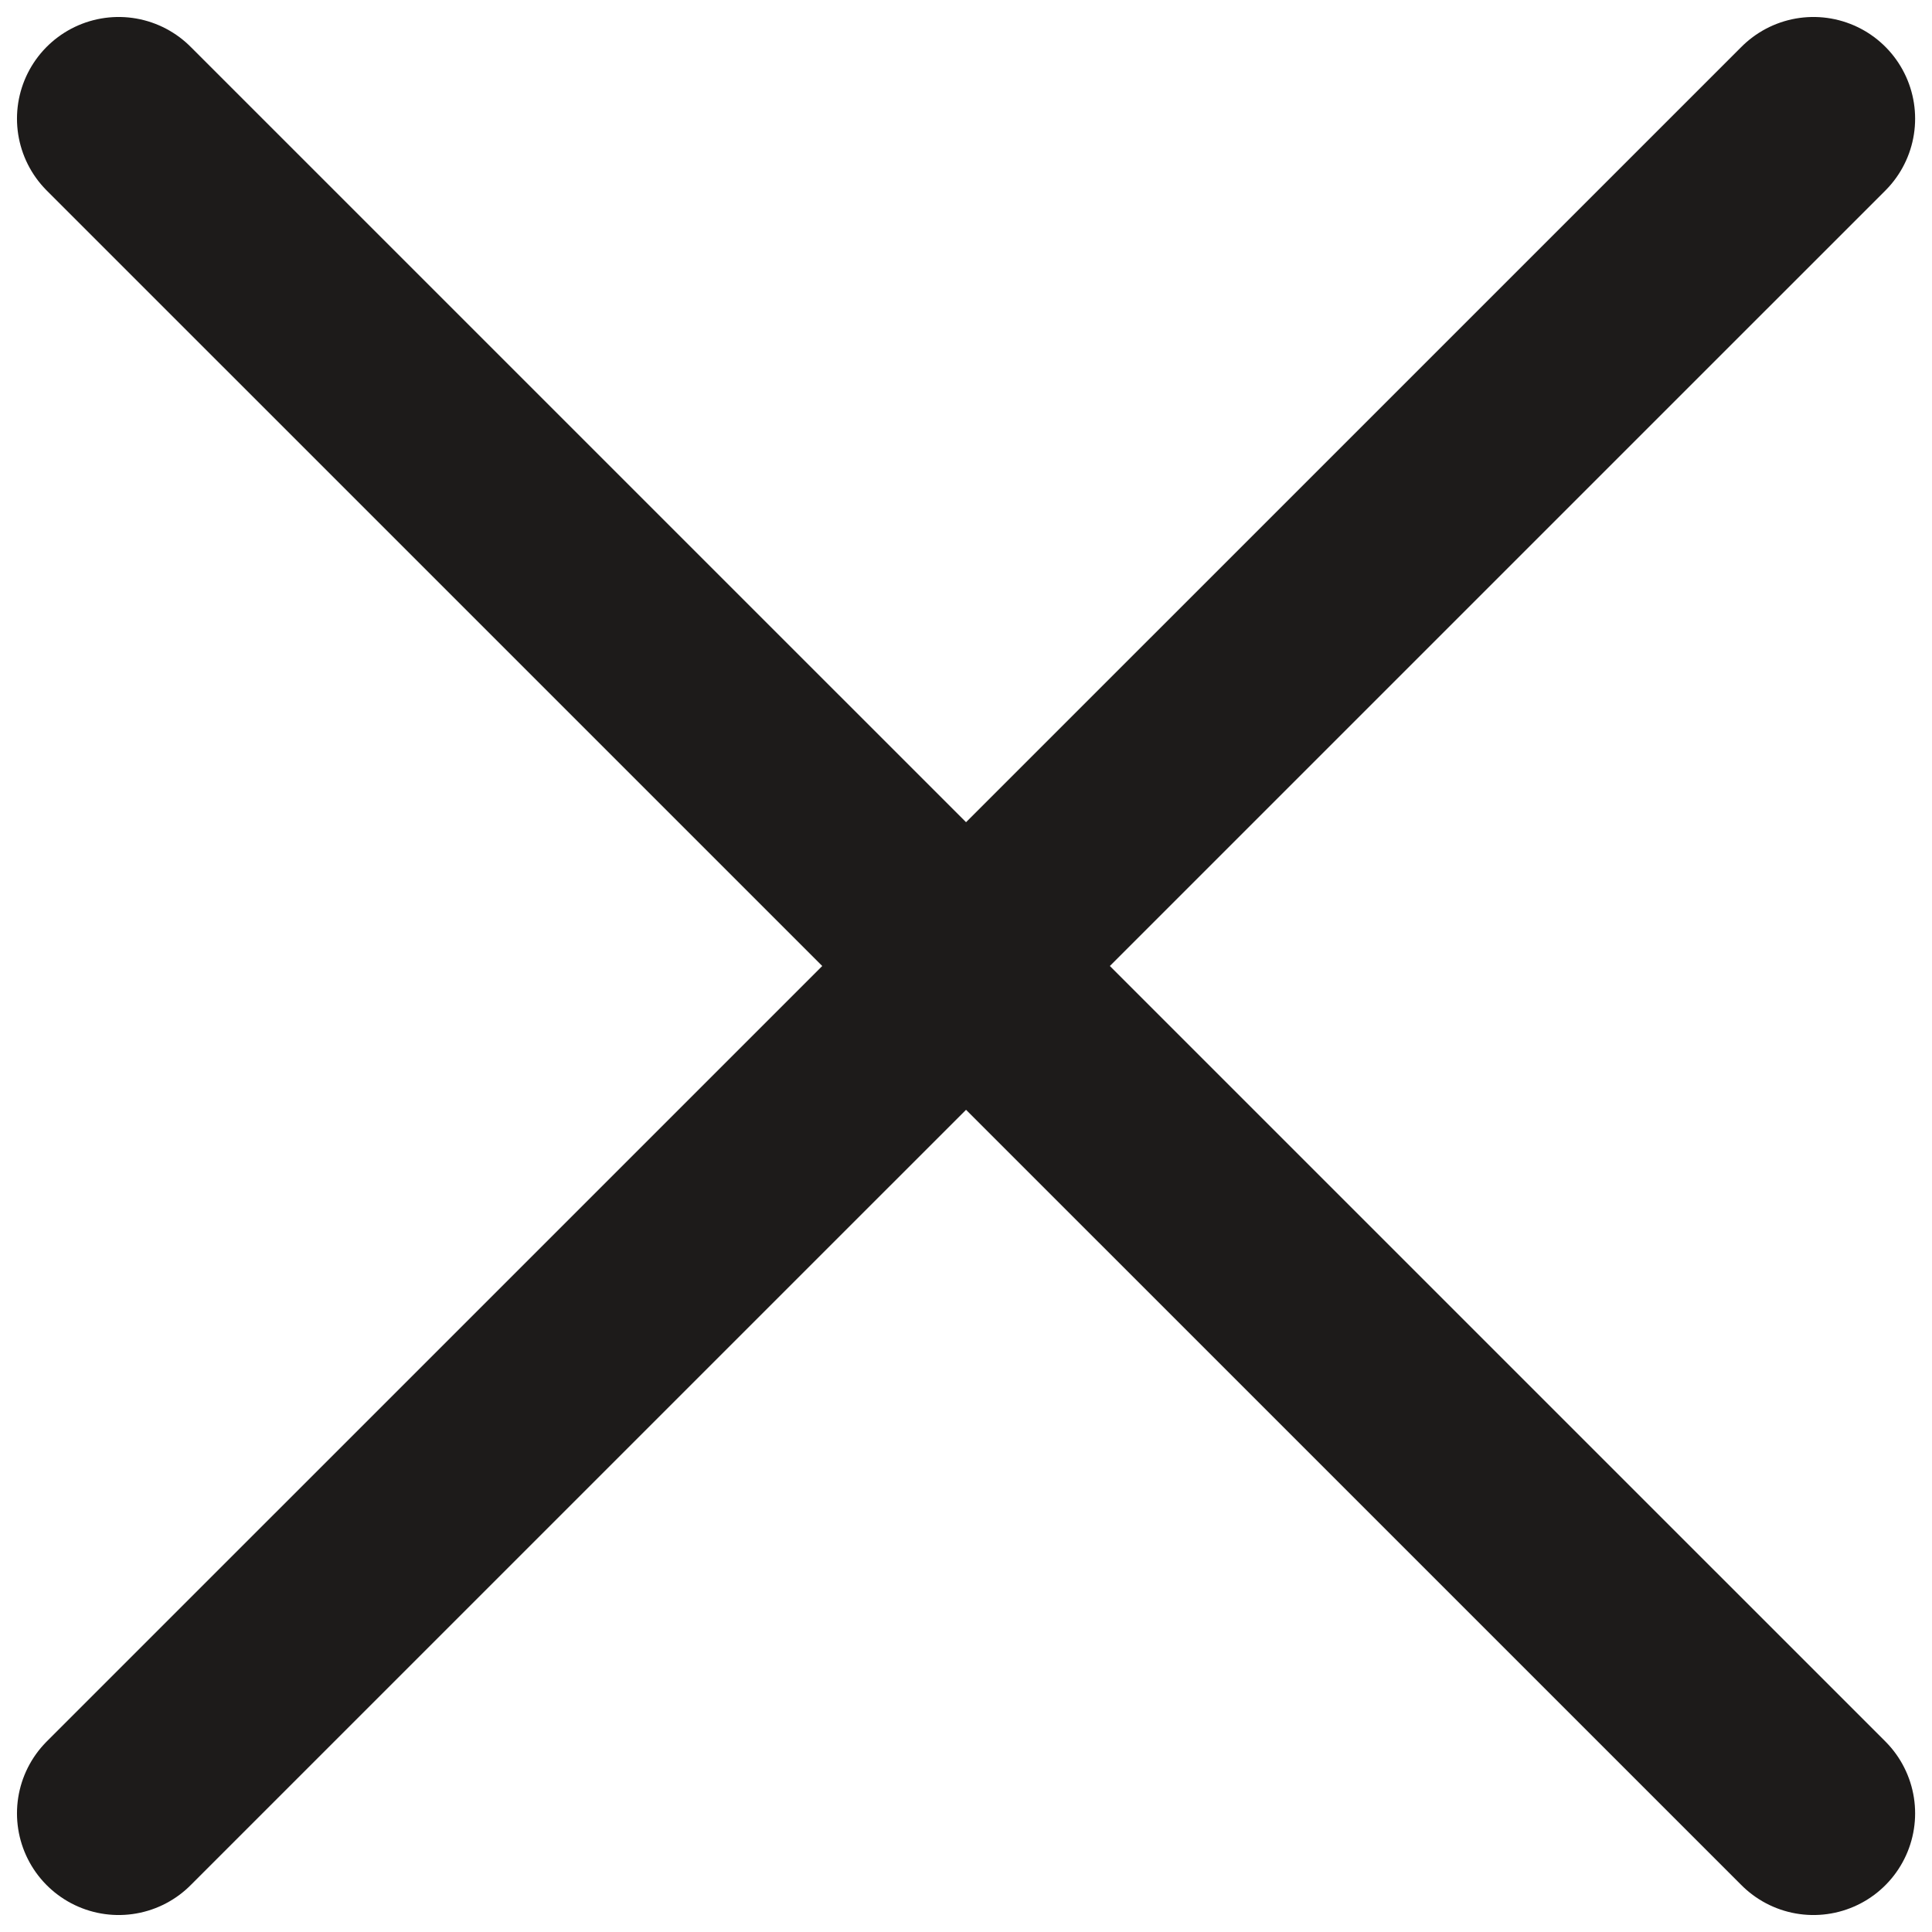 <svg width="19" height="19" viewBox="0 0 19 19" fill="none" xmlns="http://www.w3.org/2000/svg">
<path d="M17.834 17.833L1.167 1.167M17.834 1.167L1.167 17.833" stroke="#1D1B1A" stroke-width="2" stroke-linecap="round" stroke-linejoin="round"/>
</svg>

